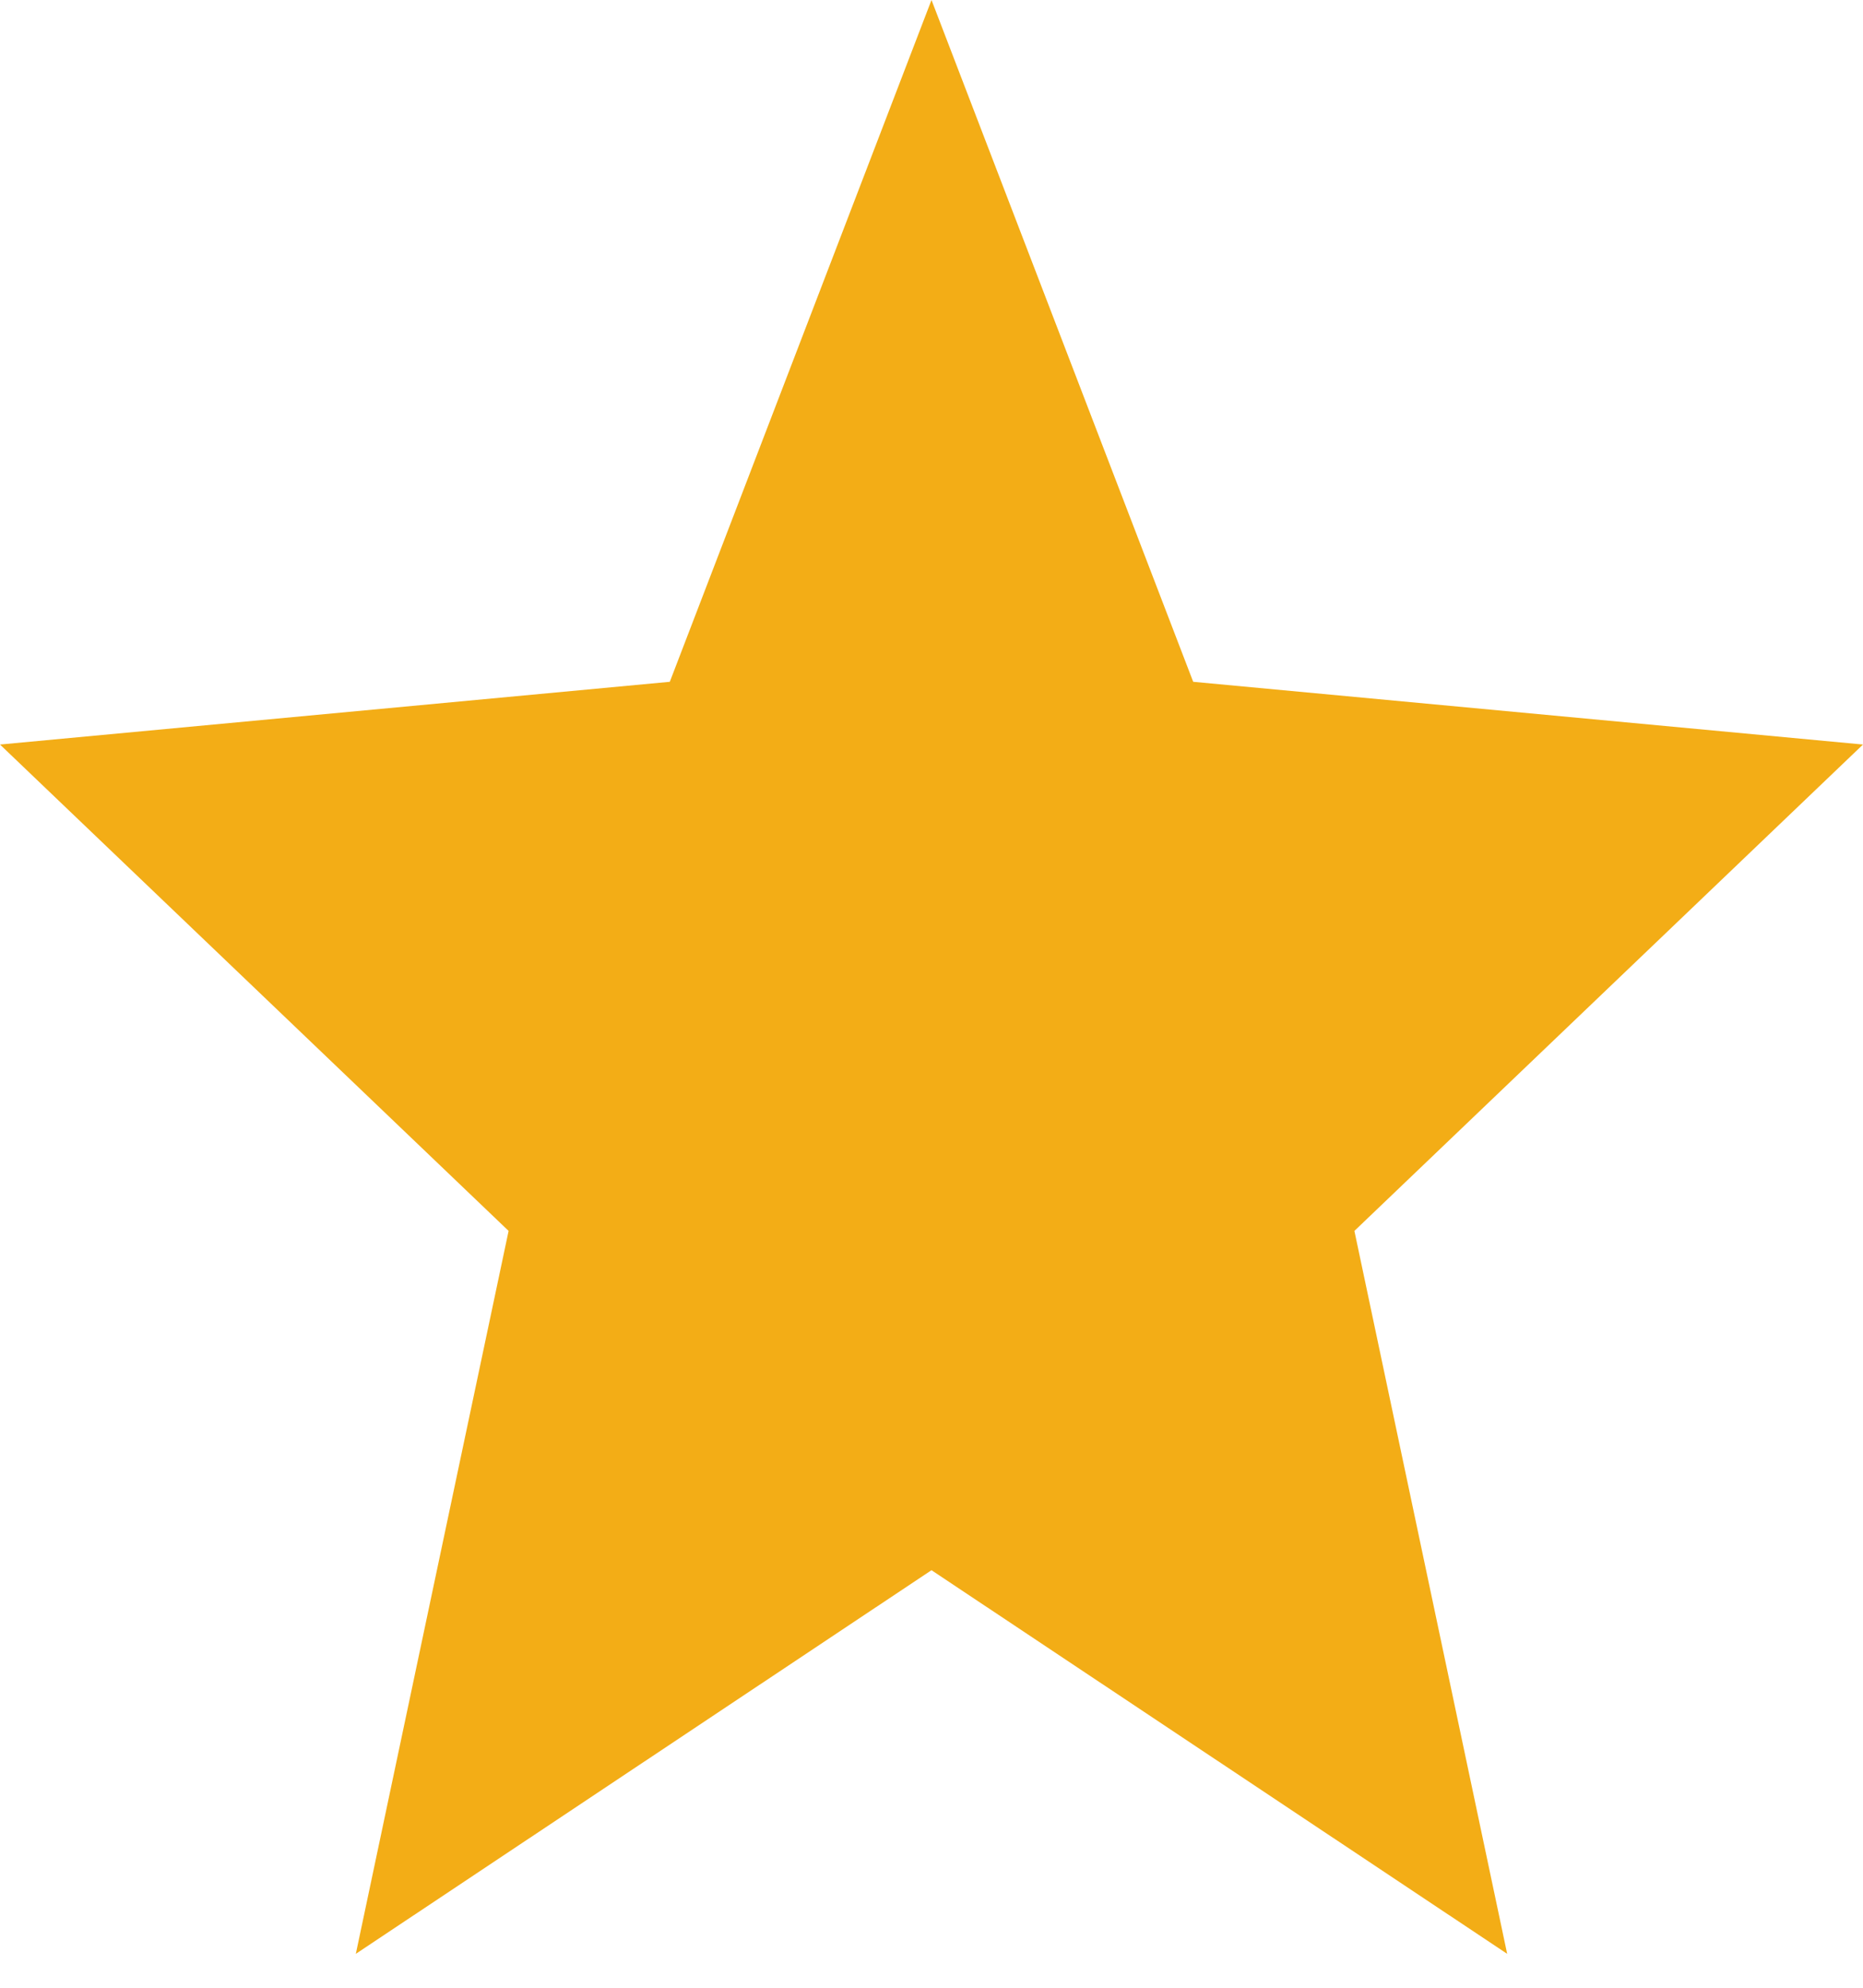 <svg width="15" height="16" viewBox="0 0 15 16" fill="none" xmlns="http://www.w3.org/2000/svg">
<path d="M7.5 12.639L12.135 15.727L10.905 9.908L15 5.993L9.607 5.488L7.5 0L5.393 5.488L0 5.993L4.095 9.908L2.865 15.727L7.5 12.639Z" fill="#F3AD16"/>
</svg>
